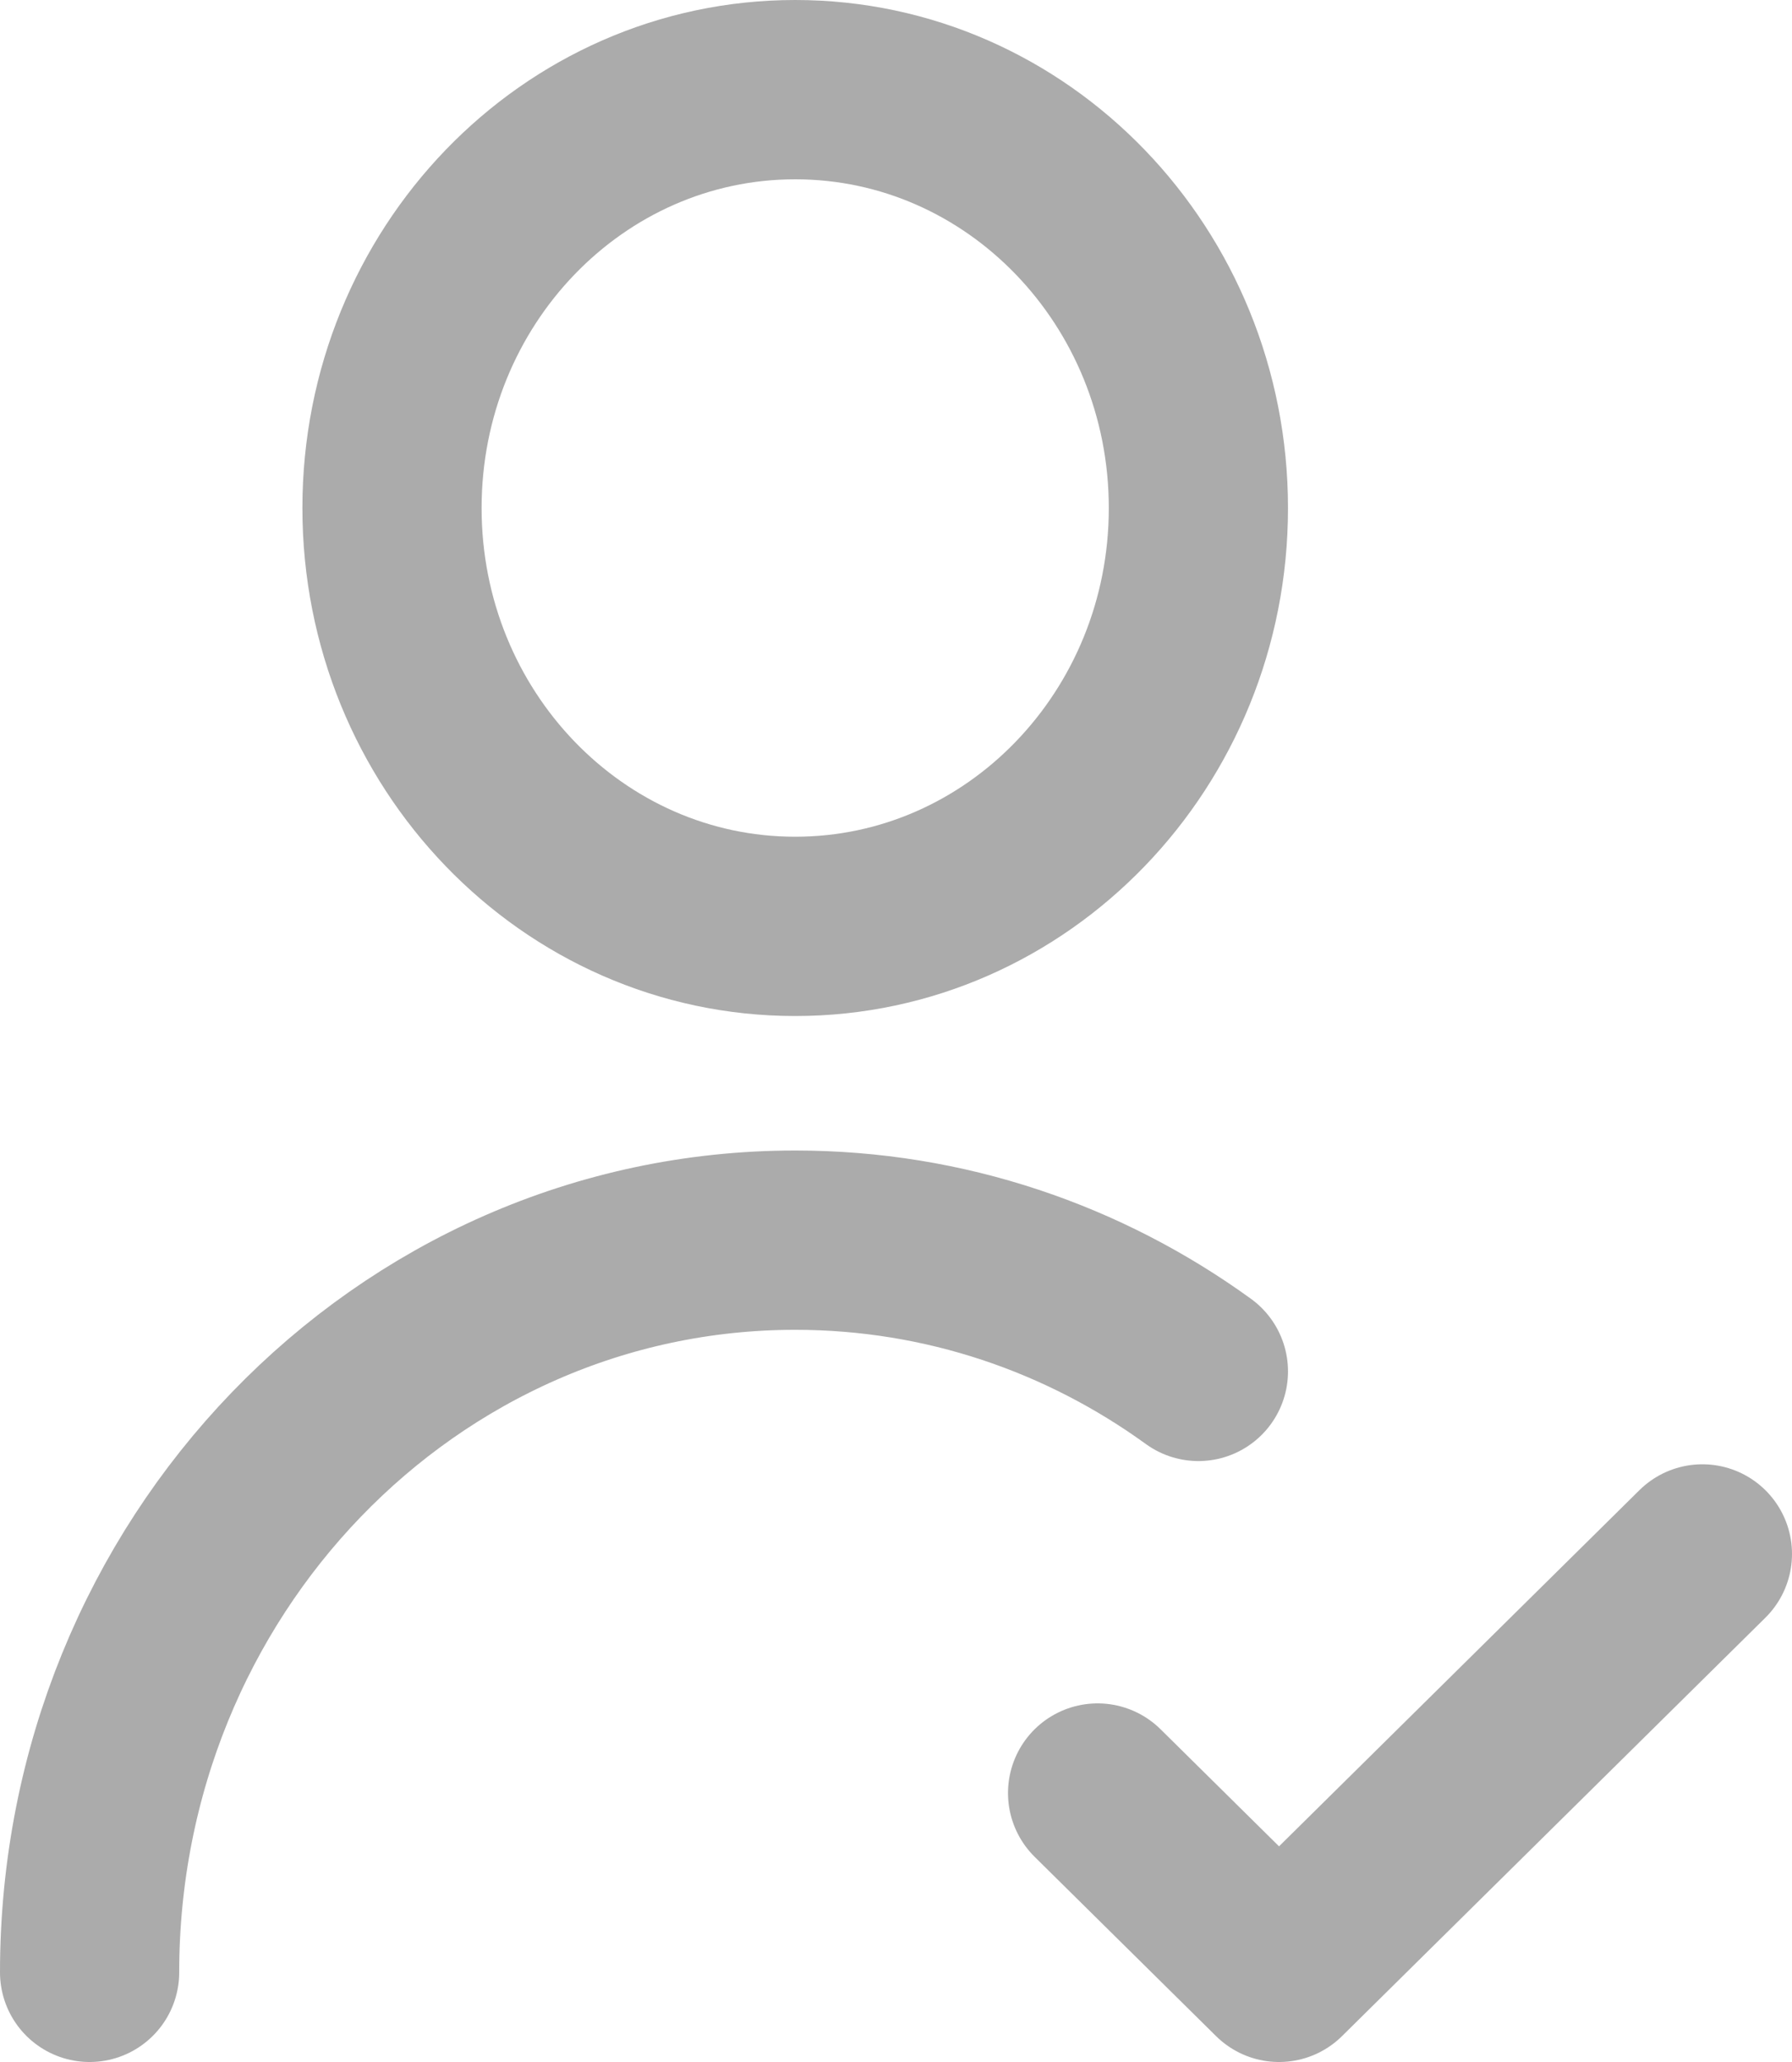 <svg width="20" height="23" viewBox="0 0 20 23" fill="none" xmlns="http://www.w3.org/2000/svg">
<path d="M12.25 20L14.275 22L19 17.333M1 22C1 17.49 4.526 13.833 8.875 13.833C10.548 13.833 12.1 14.374 13.375 15.297M13.375 5.667C13.375 8.244 11.36 10.333 8.875 10.333C6.39 10.333 4.375 8.244 4.375 5.667C4.375 3.089 6.39 1 8.875 1C11.36 1 13.375 3.089 13.375 5.667Z" stroke="#ABABAB" stroke-width="2" stroke-linecap="round" stroke-linejoin="round"/>
</svg>
